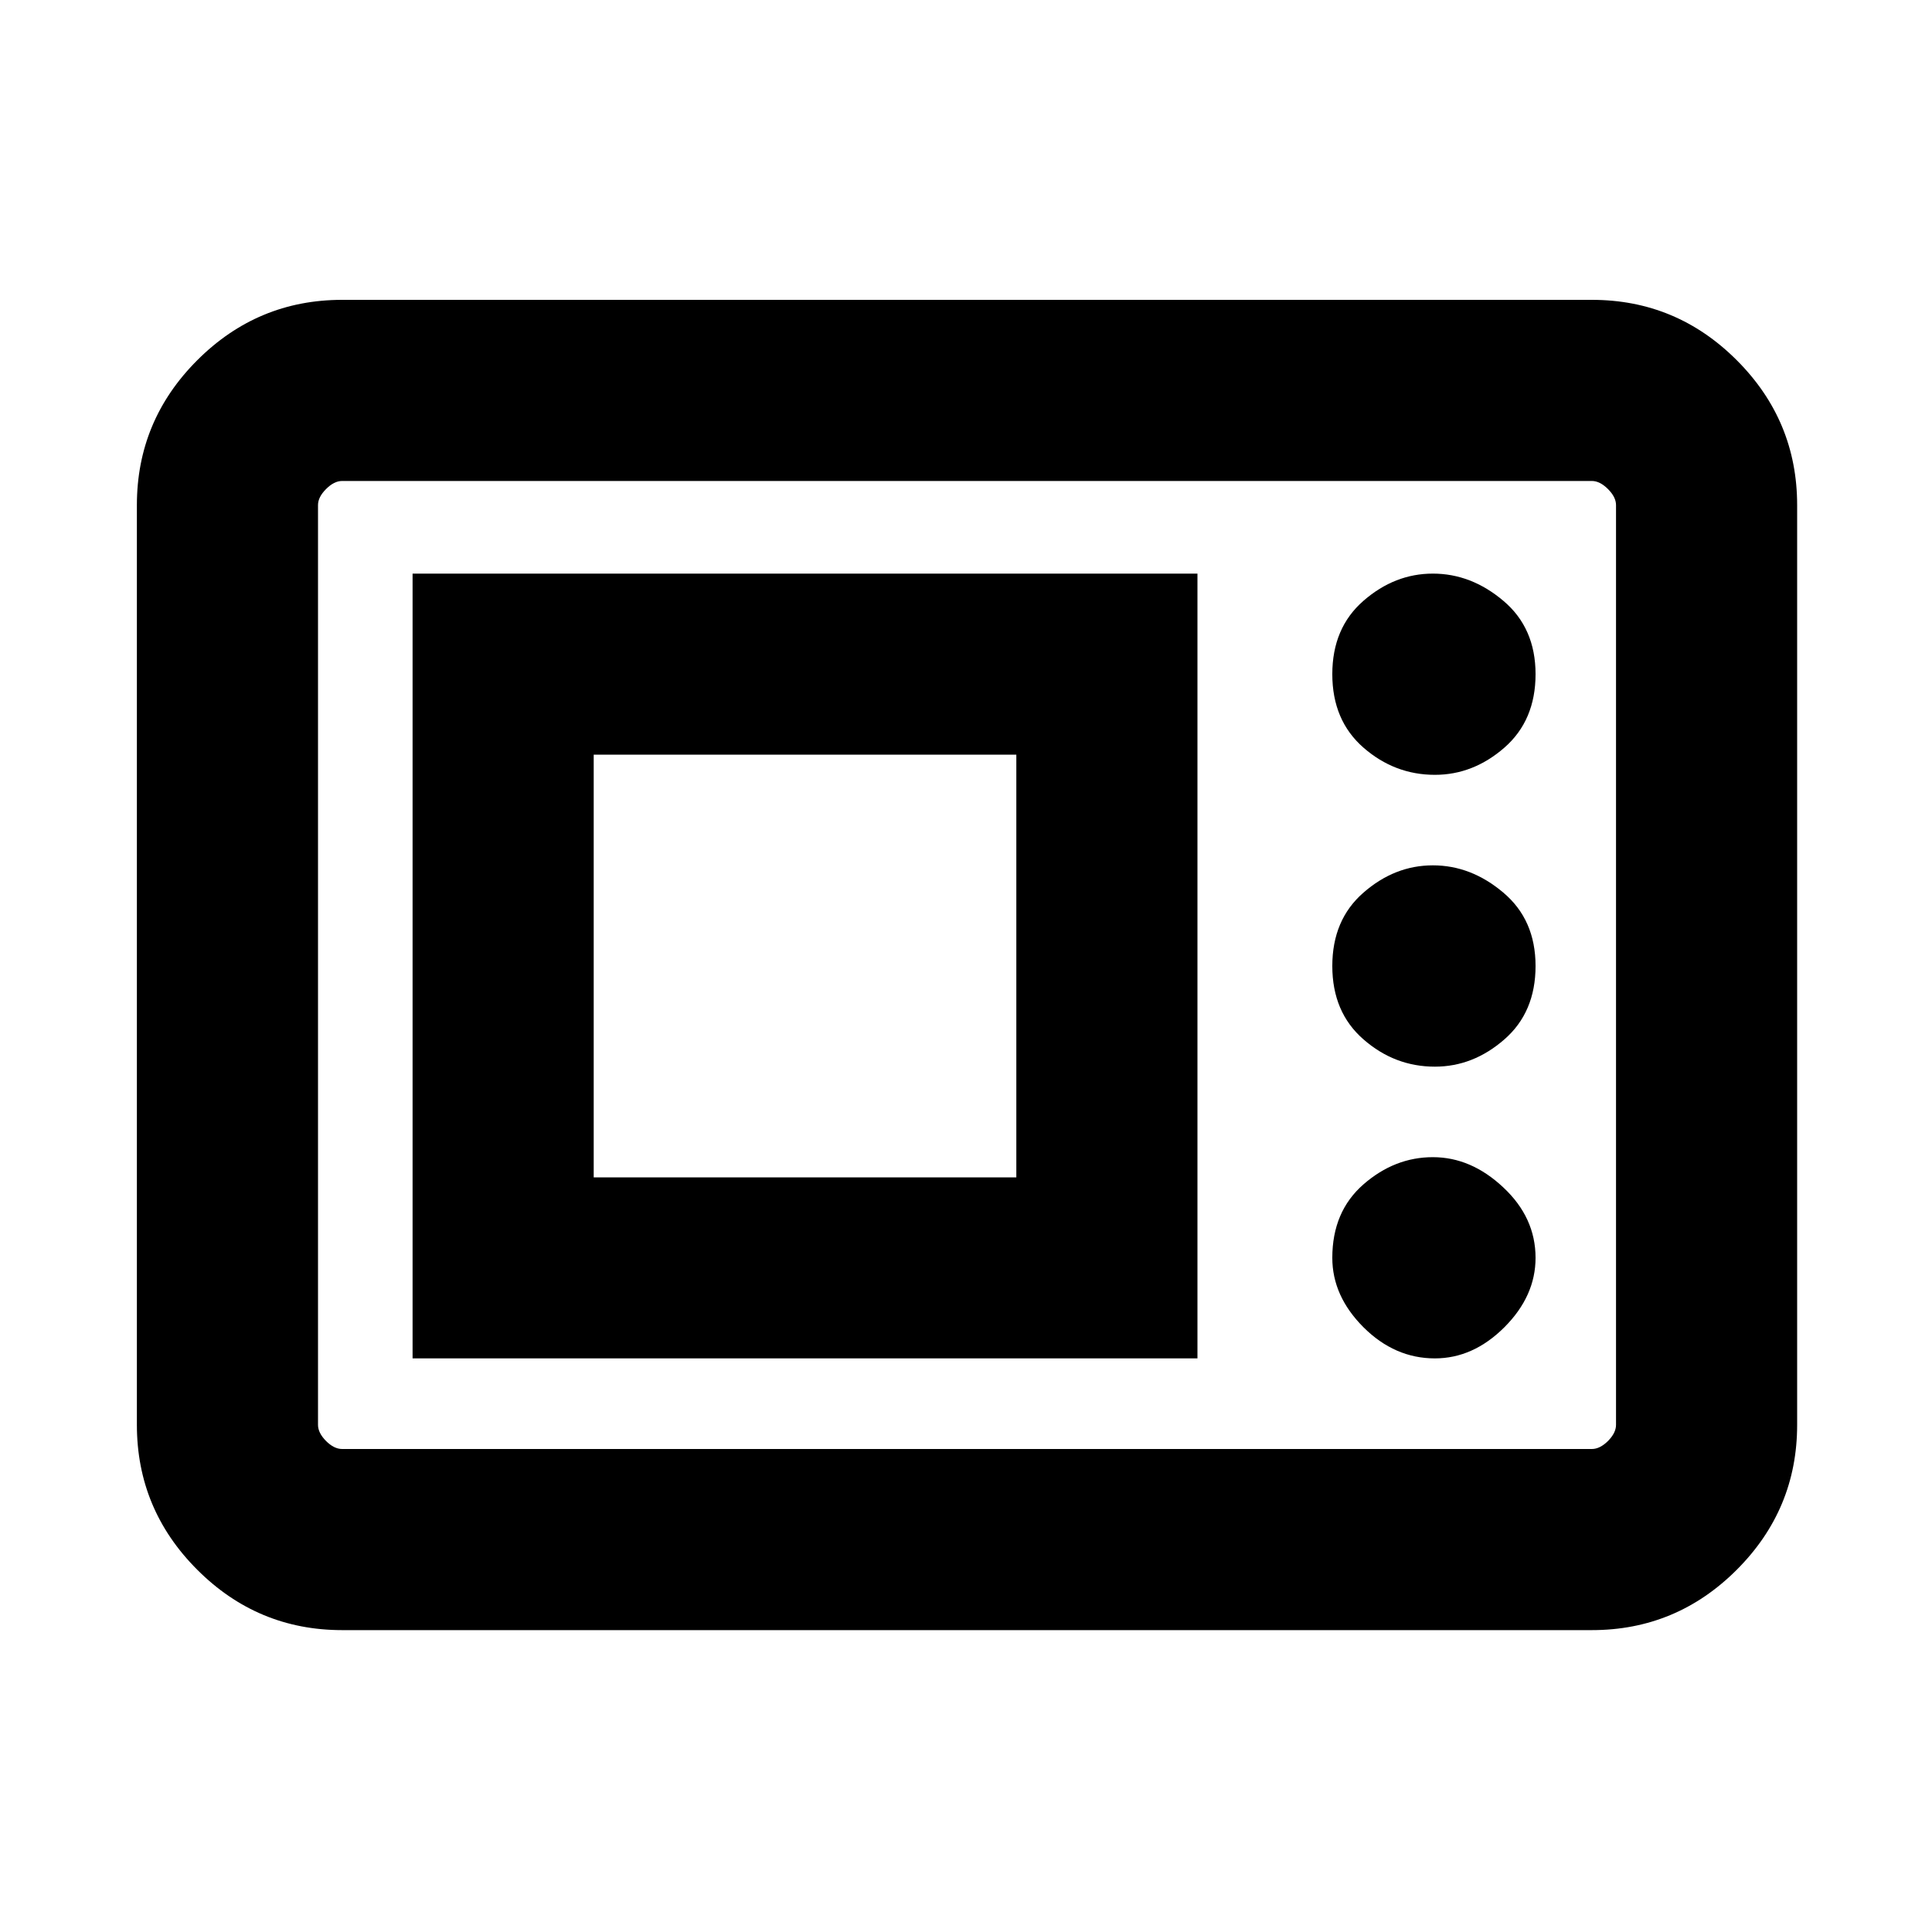 <svg xmlns="http://www.w3.org/2000/svg" height="20" width="20"><path d="M3.542 16.875q-.875 0-1.5-.625t-.625-1.5V5.229q0-.875.625-1.5t1.5-.625h12.937q.875 0 1.5.625t.625 1.5v9.521q0 .875-.625 1.5t-1.5.625Zm0-1.875h12.937q.083 0 .167-.083.083-.084.083-.167V5.229q0-.083-.083-.166-.084-.084-.167-.084H3.542q-.084 0-.167.084-.083.083-.083.166v9.521q0 .083.083.167.083.083.167.083Zm.729-.938h8.125V5.938H4.271Zm10.583 0q.396 0 .719-.322.323-.323.323-.719 0-.417-.334-.729-.333-.313-.729-.313-.395 0-.718.281-.323.282-.323.761 0 .396.323.719.323.322.739.322Zm-8.708-1.874V7.812h4.375v4.376Zm8.708-1.146q.396 0 .719-.282.323-.281.323-.76t-.334-.76q-.333-.282-.729-.282-.395 0-.718.282-.323.281-.323.76t.323.76q.323.282.739.282Zm0-3.021q.396 0 .719-.281.323-.282.323-.761 0-.479-.334-.76-.333-.281-.729-.281-.395 0-.718.281-.323.281-.323.76t.323.761q.323.281.739.281ZM3.292 15V4.979 15Z"/></svg>